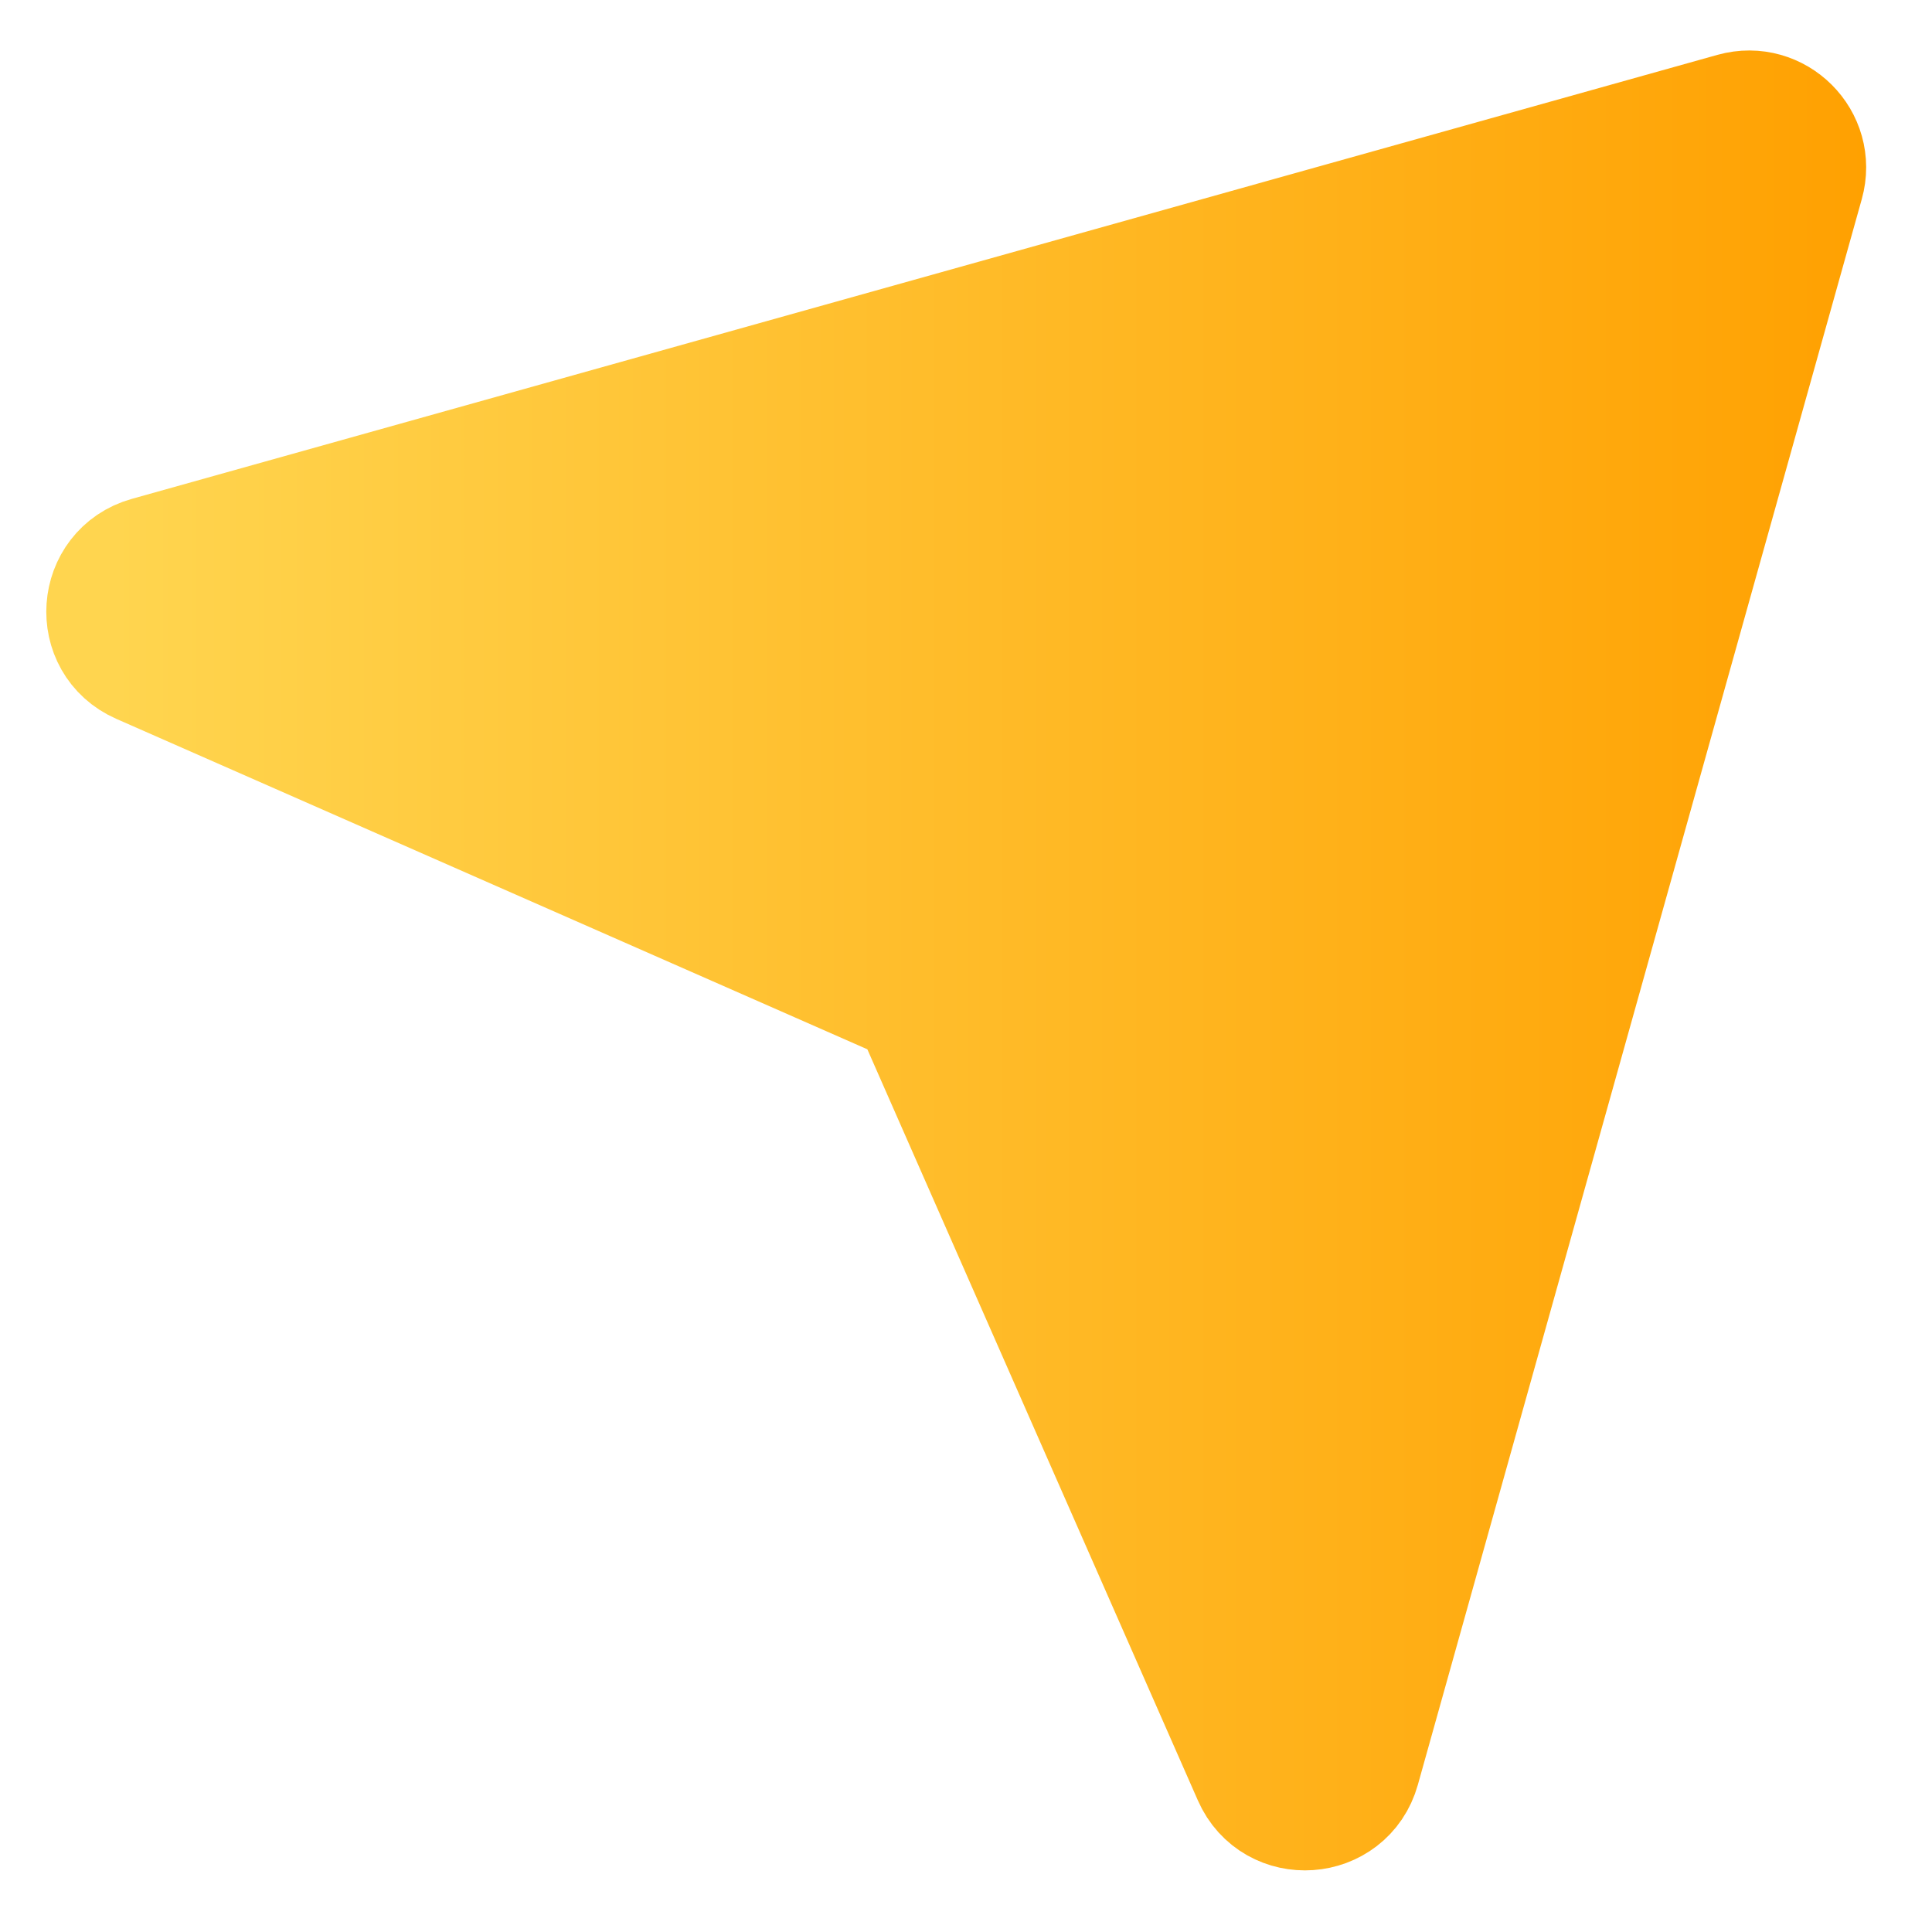 <svg width="22" height="22" viewBox="0 0 22 22" fill="none" xmlns="http://www.w3.org/2000/svg">
<path d="M1.703 6.403L19.759 1.347C20.197 1.225 20.601 1.628 20.478 2.066L15.423 20.122C15.275 20.65 14.547 20.701 14.327 20.2L10.537 11.587C10.479 11.454 10.372 11.347 10.238 11.288L1.626 7.499C1.124 7.278 1.176 6.551 1.703 6.403Z" fill="url(#paint0_linear_442_664)" stroke="url(#paint1_linear_442_664)" stroke-width="1.5" stroke-linecap="round" stroke-linejoin="round"/>
<defs>
<linearGradient id="paint0_linear_442_664" x1="21.535" y1="10.937" x2="1.277" y2="10.937" gradientUnits="userSpaceOnUse">
<stop stop-color="#FFA000"/>
<stop offset="1" stop-color="#FFD54F"/>
</linearGradient>
<linearGradient id="paint1_linear_442_664" x1="21.535" y1="10.937" x2="1.277" y2="10.937" gradientUnits="userSpaceOnUse">
<stop stop-color="#FFA000"/>
<stop offset="1" stop-color="#FFD54F"/>
</linearGradient>
</defs>
</svg>
